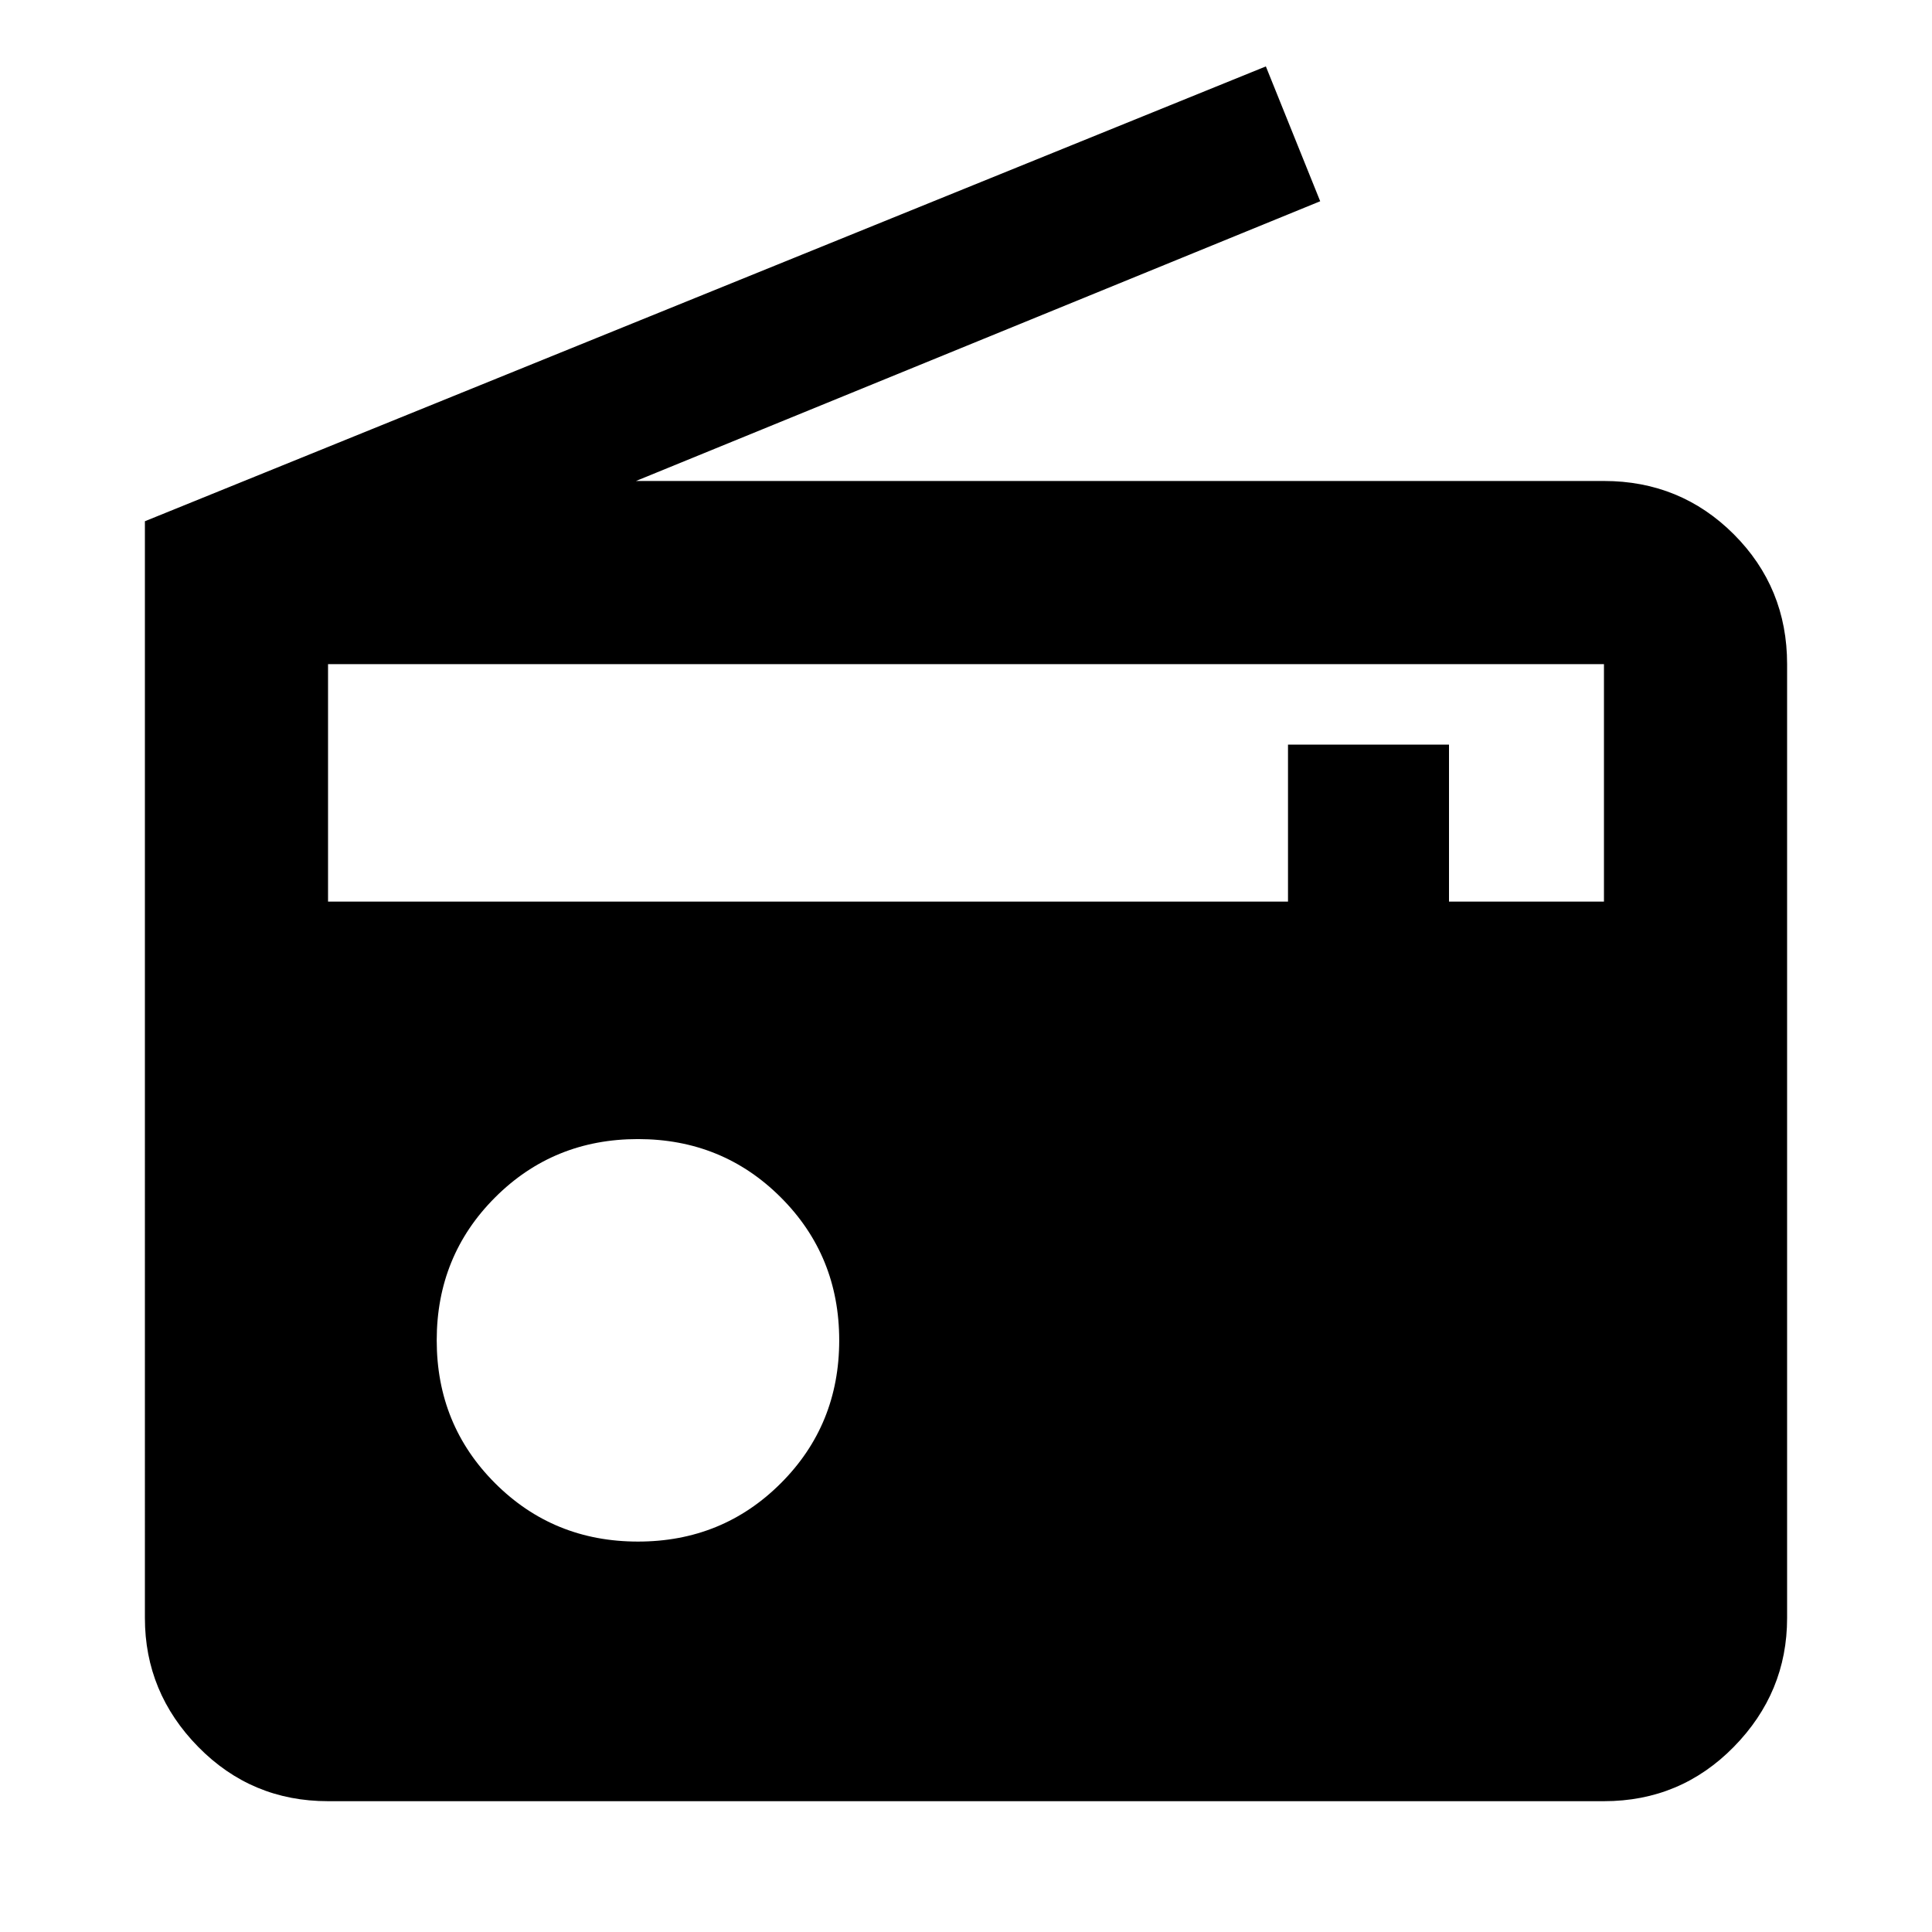 <svg xmlns="http://www.w3.org/2000/svg" height="24" width="24"><path d="M4.075 22.375q-.95 0-1.613-.675-.662-.675-.662-1.6V6.475L15.725.825 16.4 2.5 7.9 5.975h12.025q.95 0 1.613.662.662.663.662 1.613V20.1q0 .925-.662 1.6-.663.675-1.613.675Zm3.85-3.225q1.05 0 1.775-.725.725-.725.725-1.775 0-1.05-.725-1.775-.725-.725-1.775-.725-1.05 0-1.775.725-.725.725-.725 1.775 0 1.05.725 1.775.725.725 1.775.725Zm-3.85-7.95H16V9.25h2v1.95h1.925V8.25H4.075Z"/></svg>